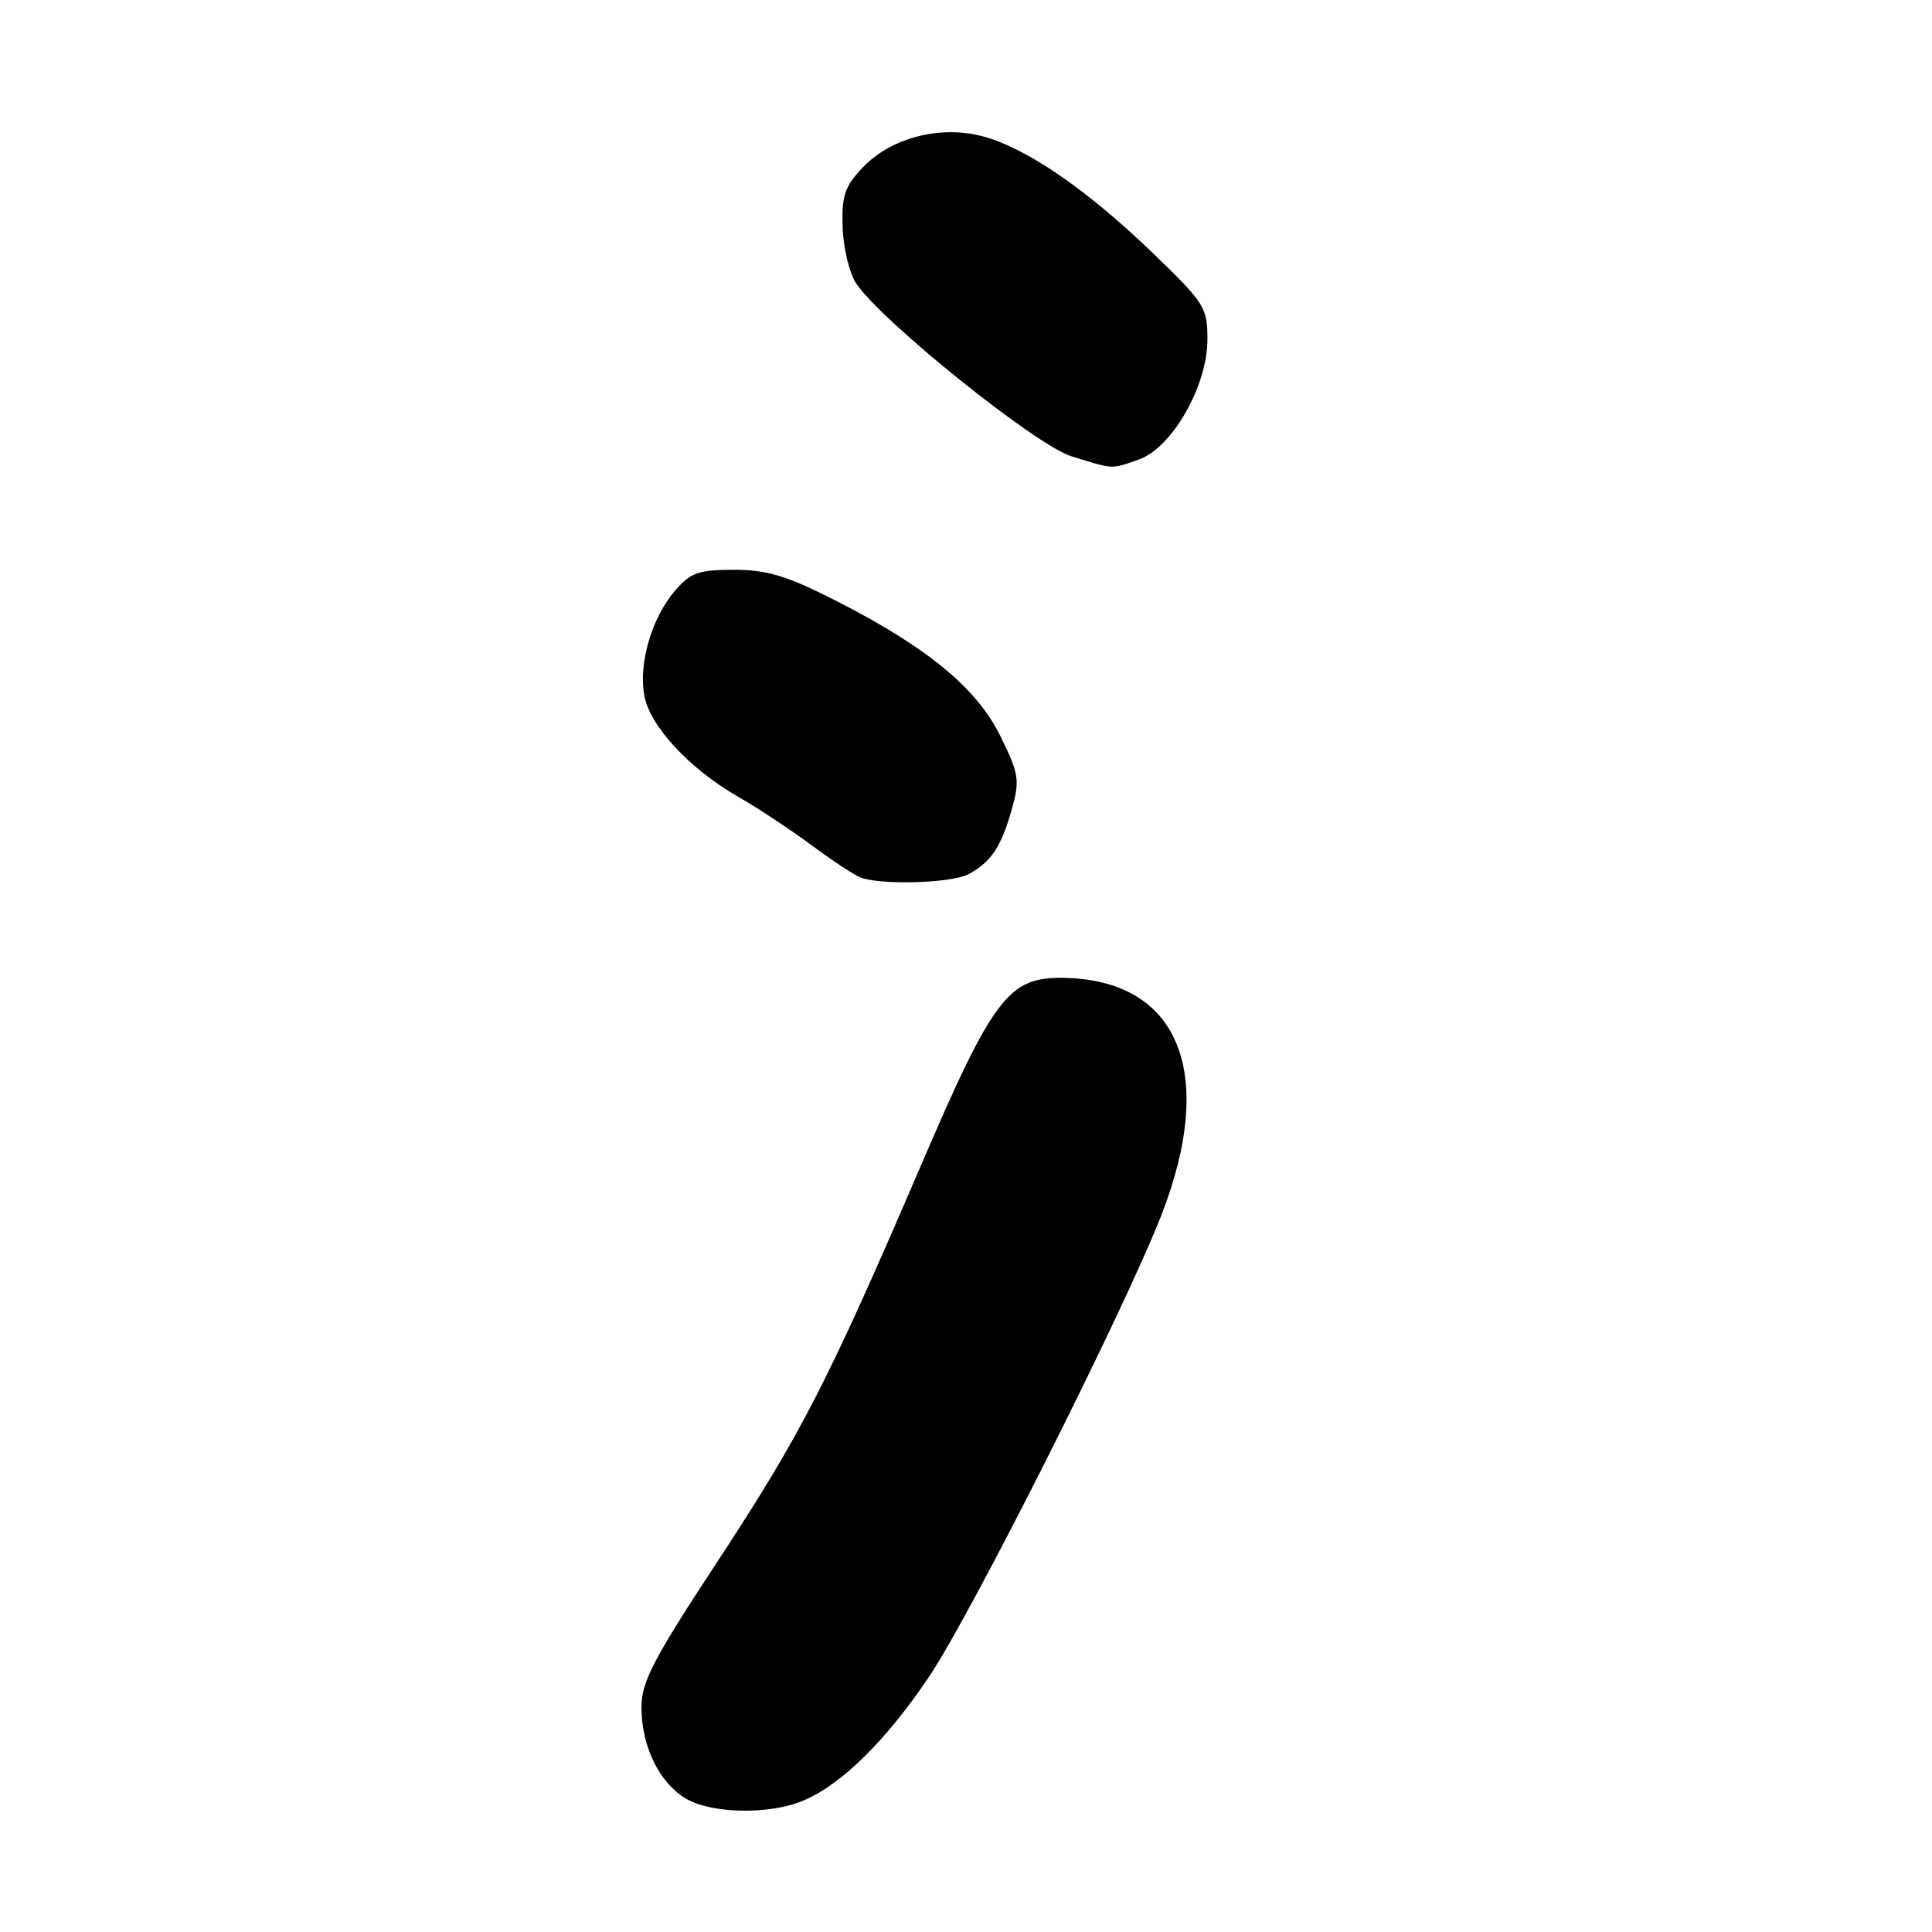 <?xml version="1.0" encoding="UTF-8" standalone="no"?>
<!DOCTYPE svg PUBLIC "-//W3C//DTD SVG 1.1//EN" "http://www.w3.org/Graphics/SVG/1.1/DTD/svg11.dtd" >
<svg xmlns="http://www.w3.org/2000/svg" xmlns:xlink="http://www.w3.org/1999/xlink" version="1.1" viewBox="0 0 256 256">
 <g >
 <path fill="currentColor"
d=" M 106.42 238.60 C 111.49 236.48 117.45 230.60 123.14 222.12 C 128.81 213.65 148.73 174.09 153.80 161.24 C 161.30 142.18 156.24 129.79 140.86 129.57 C 133.63 129.47 131.60 132.14 122.00 154.50 C 109.71 183.10 106.11 190.10 95.10 206.86 C 86.56 219.85 85.00 222.84 85.00 226.21 C 85.00 231.33 87.28 236.09 90.76 238.25 C 94.12 240.33 101.86 240.51 106.42 238.60 Z  M 128.32 115.84 C 131.31 114.24 132.66 112.23 134.06 107.27 C 135.15 103.39 135.03 102.57 132.57 97.56 C 129.44 91.16 122.78 85.69 110.57 79.50 C 104.25 76.29 101.61 75.50 97.26 75.50 C 92.57 75.50 91.50 75.88 89.45 78.26 C 86.36 81.86 84.58 87.94 85.38 92.19 C 86.14 96.25 91.35 101.86 97.80 105.57 C 100.39 107.05 104.75 109.93 107.50 111.97 C 110.25 114.01 113.17 115.94 114.00 116.26 C 116.69 117.31 126.08 117.03 128.32 115.84 Z  M 150.90 60.89 C 155.29 59.35 159.98 51.17 159.99 45.01 C 160.00 40.74 159.64 40.17 152.73 33.51 C 144.08 25.16 136.02 19.62 130.28 18.08 C 124.63 16.55 118.11 18.23 114.35 22.16 C 111.94 24.68 111.52 25.89 111.65 30.09 C 111.74 32.82 112.53 36.16 113.42 37.51 C 116.66 42.46 137.25 59.01 141.97 60.46 C 147.68 62.22 147.13 62.20 150.90 60.89 Z "/>
</g>
</svg>